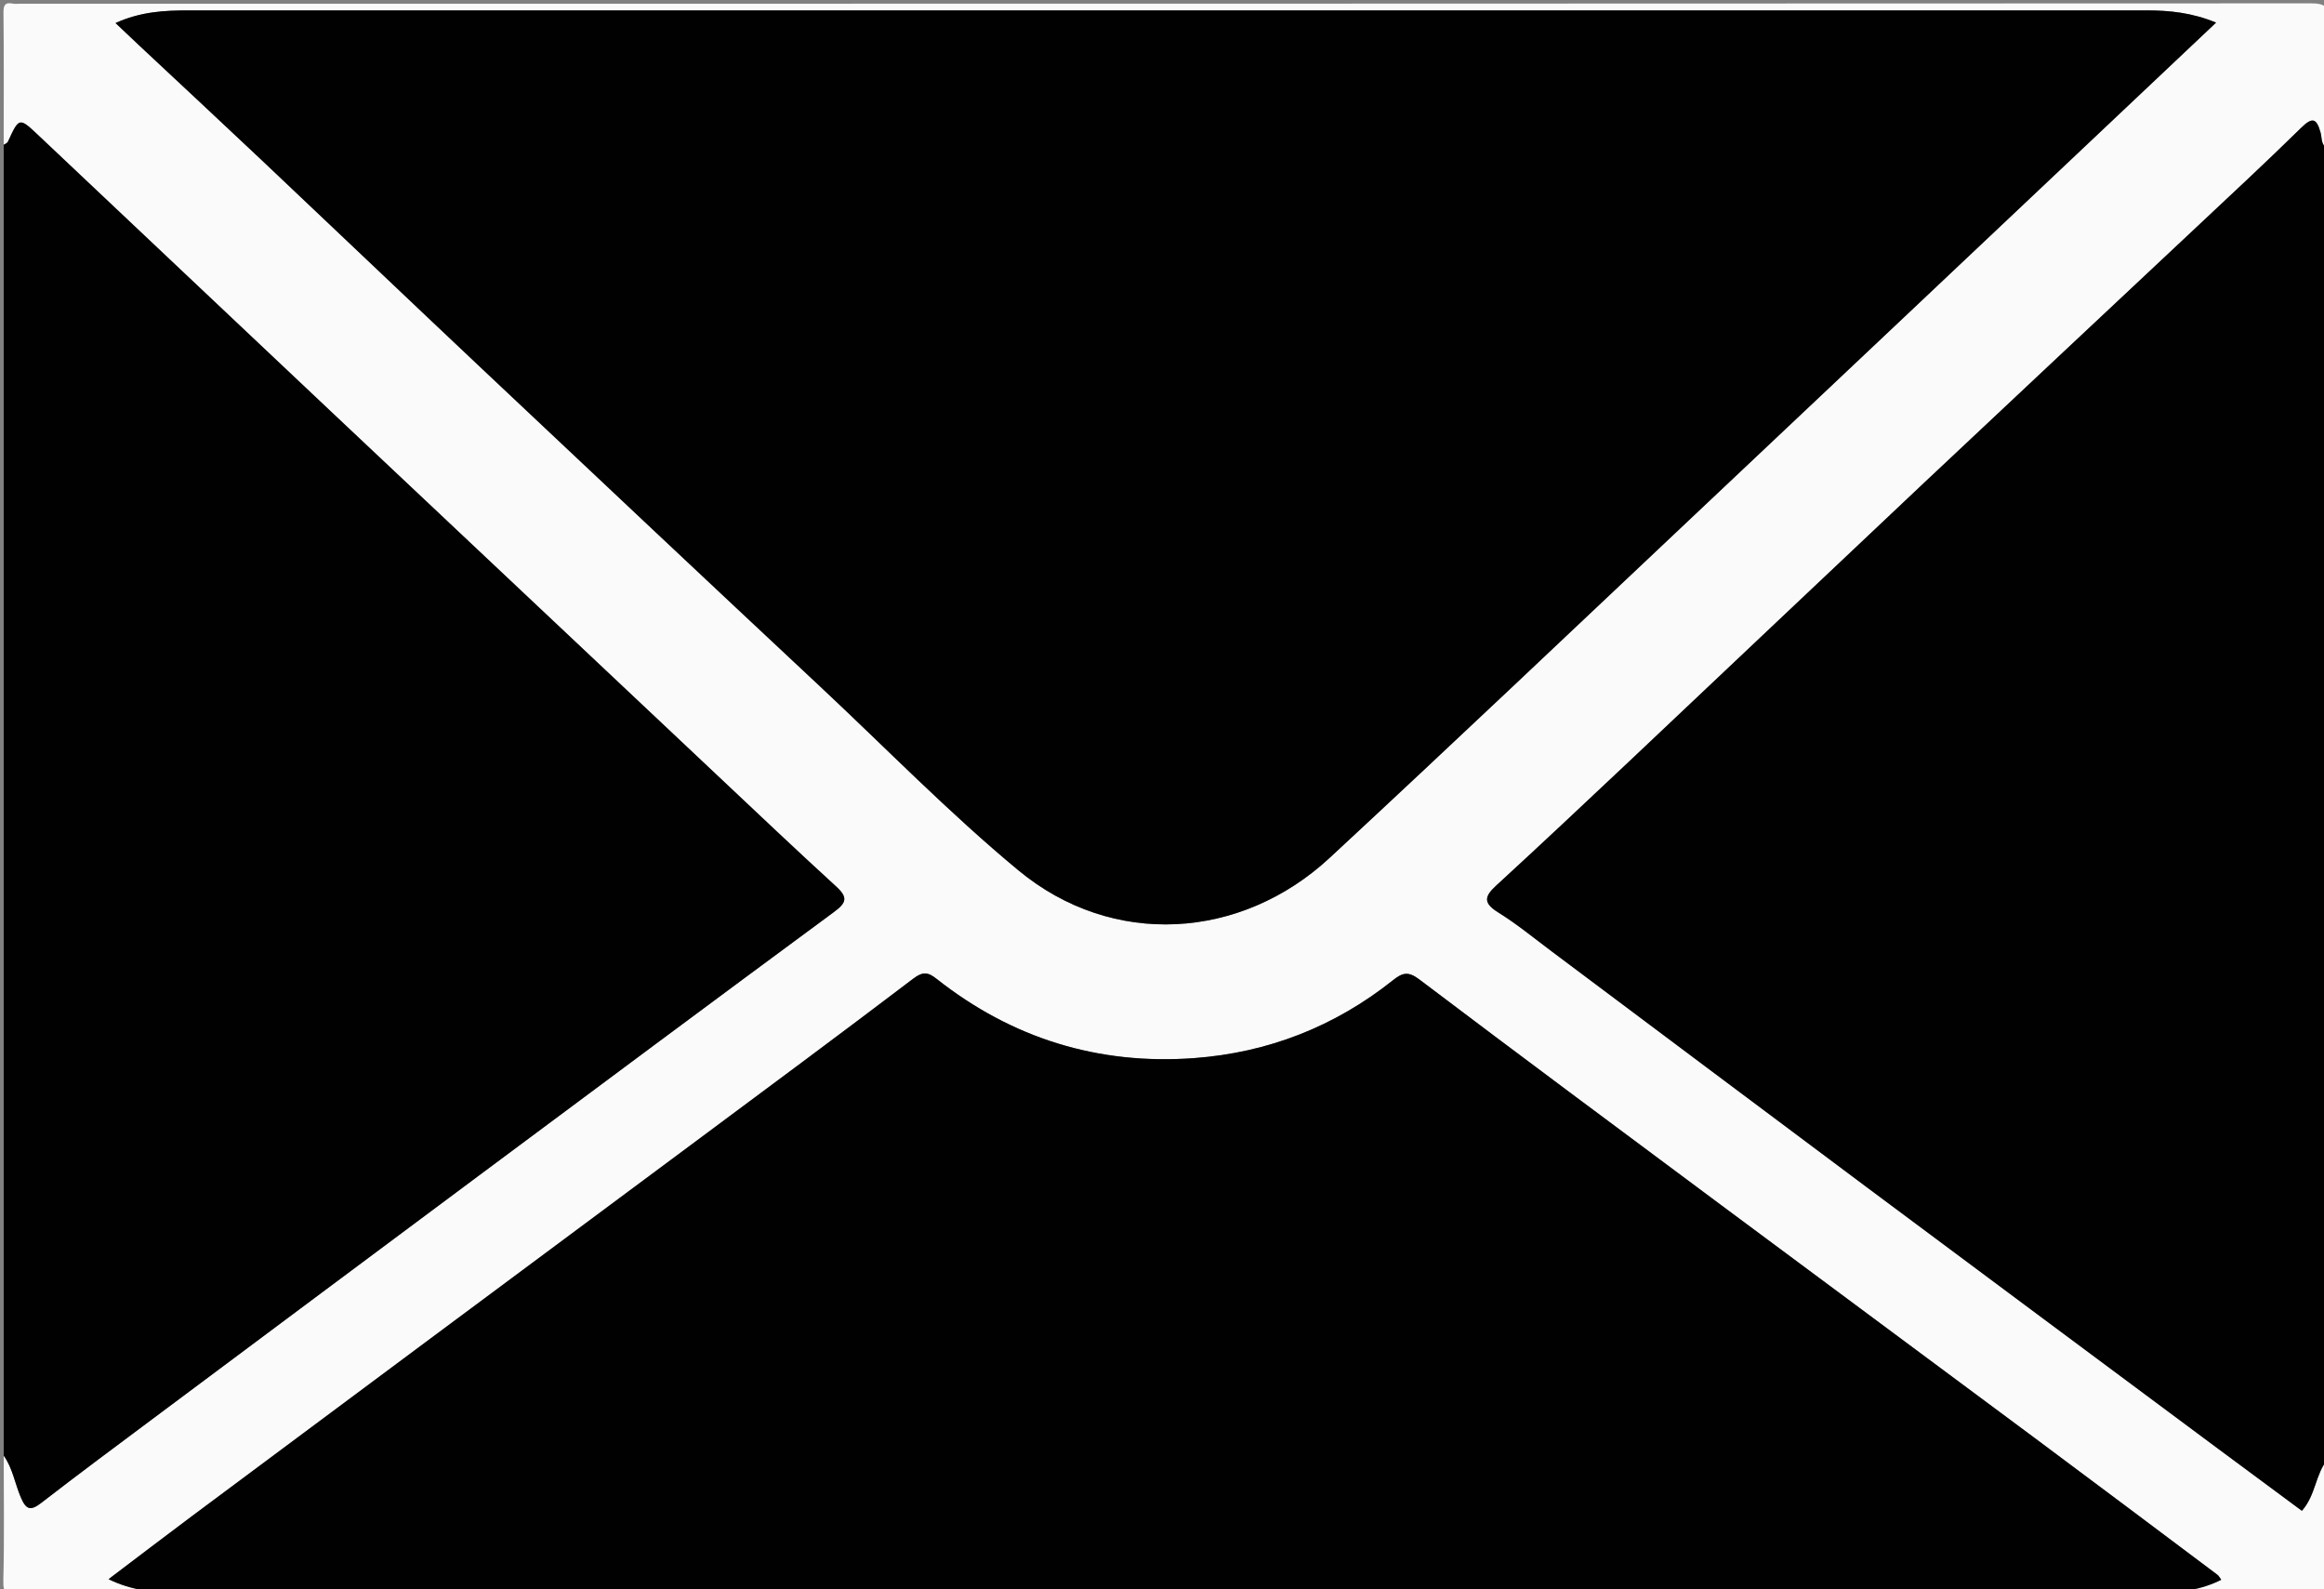 <?xml version="1.0" encoding="utf-8"?>
<!-- Generator: Adobe Illustrator 16.0.0, SVG Export Plug-In . SVG Version: 6.00 Build 0)  -->
<!DOCTYPE svg PUBLIC "-//W3C//DTD SVG 1.1//EN" "http://www.w3.org/Graphics/SVG/1.1/DTD/svg11.dtd">
<svg version="1.1" xmlns="http://www.w3.org/2000/svg" xmlns:xlink="http://www.w3.org/1999/xlink" x="0px" y="0px"
	 width="129.624px" height="88.625px" viewBox="0 0 129.624 88.625" enable-background="new 0 0 129.624 88.625"
	 xml:space="preserve">
<rect x="0" y="0" width="129.624" height="88.625" fill="#808080" stroke="none"/>
<g id="Layer_1" display="none">
</g>
<g id="Layer_2">
	<g>
		<g>
			<path fill-rule="evenodd" clip-rule="evenodd" fill="#FAFAFA" d="M129.831,81.377c0,2.382-0.015,4.763,0.014,7.144
				c0.005,0.446-0.086,0.611-0.532,0.522c-0.133-0.026-0.275-0.004-0.413-0.004c-42.587,0-85.174-0.003-127.761,0.02
				c-0.776,0-0.973-0.172-0.953-0.952c0.06-2.311,0.021-4.624,0.021-6.937c0.5,0.703,0.625,1.562,0.956,2.336
				c0.306,0.716,0.564,0.747,1.155,0.289c2.039-1.578,4.11-3.115,6.177-4.658c6.038-4.507,12.077-9.014,18.122-13.513
				c6.625-4.931,13.249-9.864,19.896-14.765c0.693-0.511,0.798-0.808,0.132-1.417c-2.26-2.066-4.482-4.175-6.712-6.274
				c-7.17-6.749-14.339-13.498-21.505-20.251c-5.412-5.1-10.82-10.205-16.225-15.313C1.065,6.529,1.078,6.519,0.437,7.91
				C0.402,7.984,0.286,8.021,0.207,8.076c0-2.45,0.015-4.901-0.013-7.351C0.188,0.279,0.279,0.114,0.726,0.203
				c0.133,0.026,0.275,0.004,0.413,0.004c42.587,0,85.174,0.002,127.761-0.02c0.776,0,0.973,0.172,0.953,0.952
				c-0.059,2.379-0.021,4.762-0.021,7.143c-0.387-0.173-0.314-0.585-0.396-0.88c-0.223-0.804-0.45-0.899-1.087-0.274
				c-1.914,1.88-3.884,3.706-5.841,5.543c-5.069,4.761-10.152,9.509-15.216,14.277c-5.49,5.17-10.962,10.362-16.449,15.537
				c-2.454,2.314-4.913,4.624-7.398,6.905c-0.667,0.613-0.71,0.976,0.119,1.49c1.049,0.651,2.011,1.444,3.002,2.186
				c5.842,4.371,11.677,8.752,17.524,13.115c6.536,4.877,13.083,9.739,19.626,14.606c1.566,1.166,3.139,2.325,4.676,3.463
				C129.177,83.361,129.138,82.194,129.831,81.377z M6.443,1.285c0.483,0.457,0.897,0.853,1.315,1.244
				c2.289,2.143,4.586,4.276,6.866,6.429c4.106,3.878,8.193,7.776,12.304,11.649c6.265,5.903,12.532,11.803,18.819,17.682
				c3.671,3.433,7.183,7.042,11.058,10.25c5.251,4.348,12.416,3.878,17.352-0.695c6.844-6.342,13.61-12.769,20.4-19.169
				c7.97-7.511,15.931-15.033,23.895-22.55c1.69-1.595,3.379-3.19,5.151-4.864c-1.352-0.557-2.607-0.682-3.887-0.681
				c-5.59,0.001-11.179,0-16.769,0c-30.811,0-61.622,0-92.433,0C9.17,0.579,7.836,0.65,6.443,1.285z M6.055,88.063
				c1.331,0.652,2.612,0.751,3.921,0.75c31.462-0.004,62.924-0.003,94.386-0.002c5.348,0,10.694-0.002,16.042-0.001
				c1.2,0.001,2.366-0.147,3.491-0.713c-0.094-0.124-0.138-0.221-0.212-0.276c-3.415-2.56-6.826-5.124-10.25-7.671
				c-5.825-4.334-11.662-8.651-17.486-12.985c-5.605-4.17-11.215-8.336-16.788-12.55c-0.617-0.467-0.94-0.37-1.468,0.051
				c-3.244,2.583-6.97,4.038-11.085,4.34c-5.335,0.392-10.15-1.092-14.364-4.418c-0.474-0.374-0.759-0.425-1.3-0.015
				c-4.11,3.121-8.259,6.19-12.399,9.271c-4.833,3.596-9.669,7.185-14.502,10.778c-4.447,3.306-8.893,6.613-13.334,9.926
				C9.173,85.691,7.654,86.854,6.055,88.063z"/>
			<path fill-rule="evenodd" clip-rule="evenodd" fill="#010101" d="M0.207,8.076C0.286,8.021,0.402,7.984,0.437,7.91
				c0.642-1.391,0.628-1.38,1.766-0.305c5.405,5.108,10.813,10.212,16.225,15.313c7.166,6.753,14.335,13.502,21.505,20.251
				c2.23,2.099,4.452,4.208,6.712,6.274c0.667,0.609,0.562,0.906-0.132,1.417c-6.648,4.9-13.271,9.834-19.896,14.765
				c-6.044,4.499-12.083,9.006-18.122,13.513c-2.067,1.543-4.138,3.08-6.177,4.658c-0.591,0.458-0.85,0.427-1.155-0.289
				c-0.331-0.774-0.456-1.633-0.956-2.336C0.207,56.806,0.207,32.44,0.207,8.076z"/>
			<path fill-rule="evenodd" clip-rule="evenodd" fill="#010101" d="M129.831,81.377c-0.693,0.817-0.654,1.984-1.44,2.874
				c-1.537-1.138-3.109-2.297-4.676-3.463c-6.543-4.867-13.09-9.729-19.626-14.606c-5.848-4.363-11.683-8.744-17.524-13.115
				c-0.991-0.741-1.953-1.534-3.002-2.186c-0.829-0.515-0.786-0.877-0.119-1.49c2.485-2.281,4.944-4.591,7.398-6.905
				c5.487-5.175,10.959-10.366,16.449-15.537c5.063-4.768,10.146-9.516,15.216-14.277c1.957-1.837,3.927-3.663,5.841-5.543
				c0.637-0.625,0.864-0.53,1.087,0.274c0.082,0.295,0.01,0.707,0.396,0.88C129.831,32.647,129.831,57.013,129.831,81.377z"/>
			<path fill-rule="evenodd" clip-rule="evenodd" fill="#010101" d="M6.443,1.285C7.836,0.65,9.17,0.579,10.516,0.579
				c30.811,0,61.622,0,92.433,0c5.59,0,11.179,0.002,16.769,0c1.279,0,2.535,0.124,3.887,0.681
				c-1.772,1.673-3.461,3.269-5.151,4.864c-7.964,7.517-15.925,15.039-23.895,22.55c-6.79,6.4-13.557,12.827-20.4,19.169
				c-4.936,4.573-12.101,5.043-17.352,0.695c-3.875-3.208-7.386-6.817-11.058-10.25C39.461,32.41,33.194,26.51,26.929,20.607
				c-4.111-3.873-8.198-7.771-12.304-11.649c-2.28-2.153-4.577-4.286-6.866-6.429C7.341,2.137,6.926,1.742,6.443,1.285z"/>
			<path fill-rule="evenodd" clip-rule="evenodd" fill="#010101" d="M6.055,88.063c1.599-1.209,3.118-2.372,4.651-3.516
				c4.442-3.313,8.888-6.62,13.334-9.926c4.833-3.594,9.67-7.183,14.502-10.778c4.141-3.08,8.29-6.149,12.399-9.271
				c0.541-0.41,0.826-0.359,1.3,0.015c4.214,3.326,9.029,4.81,14.364,4.418c4.115-0.302,7.841-1.757,11.085-4.34
				c0.527-0.421,0.851-0.518,1.468-0.051c5.573,4.214,11.183,8.38,16.788,12.55c5.824,4.334,11.661,8.651,17.486,12.985
				c3.424,2.547,6.835,5.111,10.25,7.671c0.074,0.056,0.118,0.152,0.212,0.276c-1.125,0.565-2.291,0.714-3.491,0.713
				c-5.348-0.001-10.694,0.001-16.042,0.001C72.9,88.811,41.438,88.81,9.977,88.813C8.667,88.814,7.386,88.716,6.055,88.063z"/>
		</g>
	</g>
</g>
</svg>
